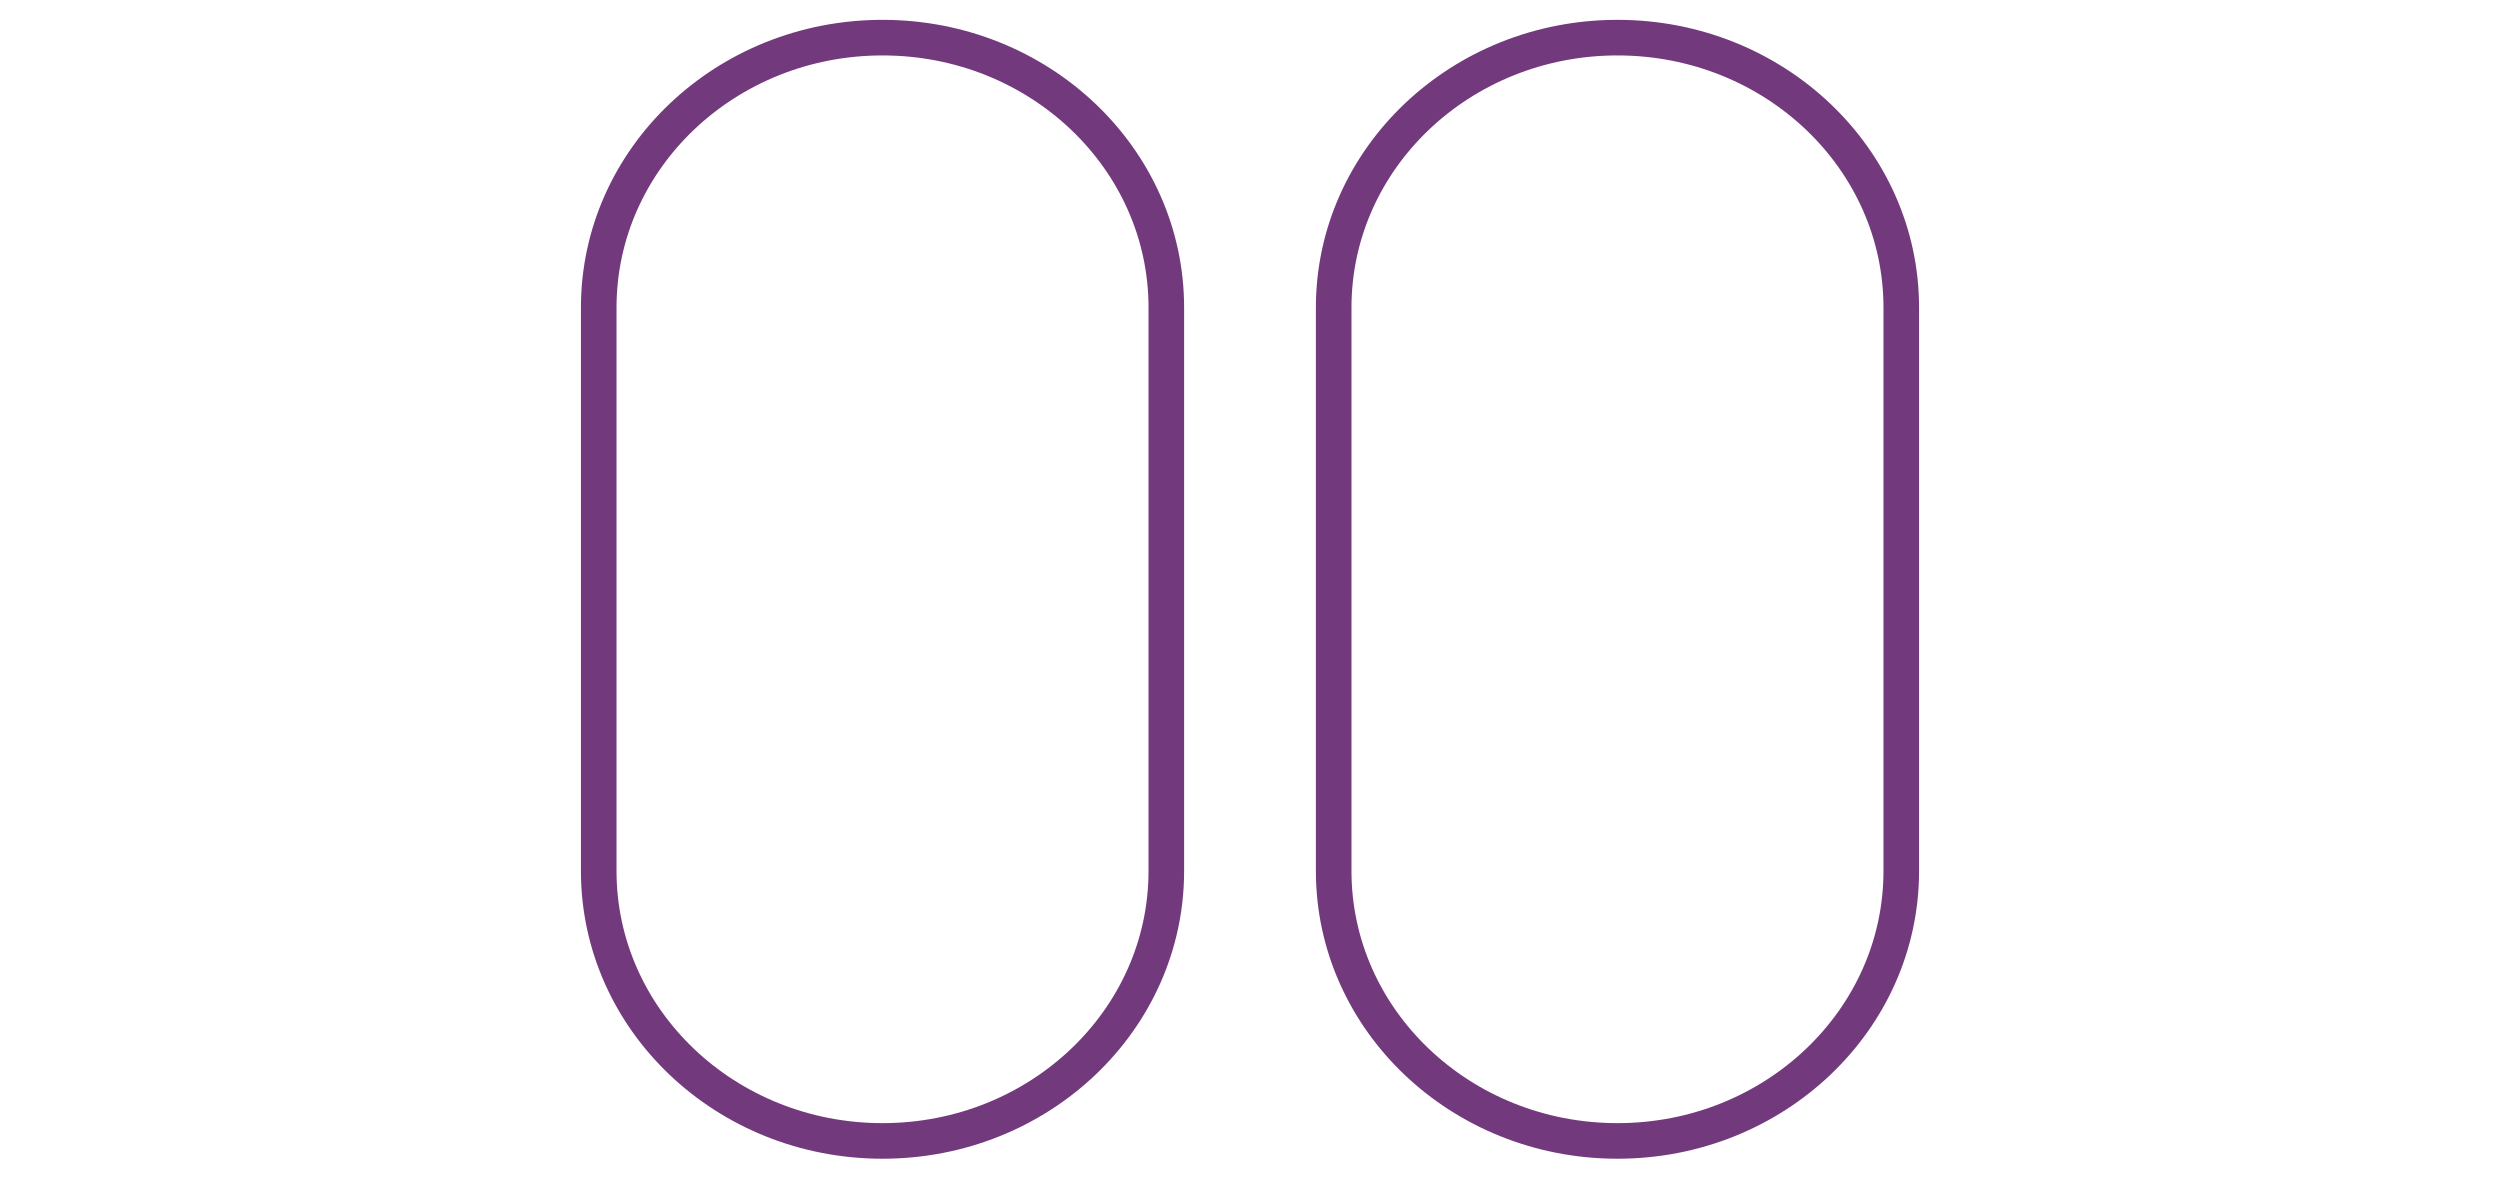 <?xml version="1.0" encoding="UTF-8" standalone="no"?>
<svg
   width="630mm"
   height="297mm"
   viewBox="0 0 2381.102 1122.52"
   version="1.1"
   id="svg1"
   xml:space="preserve"
   inkscape:version="1.3.2 (091e20e, 2023-11-25, custom)"
   sodipodi:docname="oep.svg"
   xmlns:inkscape="http://www.inkscape.org/namespaces/inkscape"
   xmlns:sodipodi="http://sodipodi.sourceforge.net/DTD/sodipodi-0.dtd"
   xmlns="http://www.w3.org/2000/svg"
   xmlns:svg="http://www.w3.org/2000/svg"><sodipodi:namedview
     id="namedview1"
     pagecolor="#ffffff"
     bordercolor="#73397d"
     borderopacity="0.25"
     inkscape:showpageshadow="2"
     inkscape:pageopacity="0.0"
     inkscape:pagecheckerboard="0"
     inkscape:deskcolor="#d1d1d1"
     inkscape:document-units="mm"
     inkscape:zoom="0.333232"
     inkscape:cx="708.2153"
     inkscape:cy="469.64277"
     inkscape:window-width="1366"
     inkscape:window-height="705"
     inkscape:window-x="-8"
     inkscape:window-y="-8"
     inkscape:window-maximized="1"
     inkscape:current-layer="layer1" /><defs
     id="defs1"><symbol
       id="Terminal"><title
         id="title14">Terminal/Interrupt</title><desc
         id="desc14">A terminal point in a flowchart: start, stop, halt, etc.</desc><path
         d="m 35,95 a 20,20 0 0 1 0,-40 h 80 a 20,20 0 0 1 0,40 z"
         style="stroke-width:2"
         id="path14" /></symbol></defs><g
     inkscape:label="Layer 1"
     inkscape:groupmode="layer"
     id="layer1"><g
       id="use1"
       style="fill:none;stroke:#73397d"
       transform="matrix(0,11.012,-11.012,0,1197.744,-87.04)"><title
         id="title2">Terminal/Interrupt</title><desc
         id="desc2">A terminal point in a flowchart: start, stop, halt, etc.</desc></g><path
       d="m 1270.254,292.932 c 0,-141.984 121.016,-257.085 270.297,-257.085 149.281,0 270.297,115.101 270.297,257.085 v 536.656 c 0,141.984 -121.016,257.085 -270.297,257.085 -149.281,0 -270.297,-115.1 -270.297,-257.085 z"
       style="fill:url(#pattern3);fill-opacity:1;stroke:#73397d;stroke-width:33.9;stroke-dasharray:none"
       id="original"
       sodipodi:nodetypes="sssssss"
       inkscape:label="original"><title
         id="title1">original</title></path><path
       d="m 570.254,292.932 c 0,-141.984 121.016,-257.085 270.297,-257.085 149.281,0 270.297,115.101 270.297,257.085 v 536.656 c 0,141.984 -121.016,257.085 -270.297,257.085 -149.281,0 -270.297,-115.1 -270.297,-257.085 z"
       style="fill:url(#pattern3);fill-opacity:1;stroke:#73397d;stroke-width:33.9;stroke-dasharray:none"
       id="path3"
       sodipodi:nodetypes="sssssss"
       inkscape:label="original"><title
         id="title3">original</title></path></g></svg>
